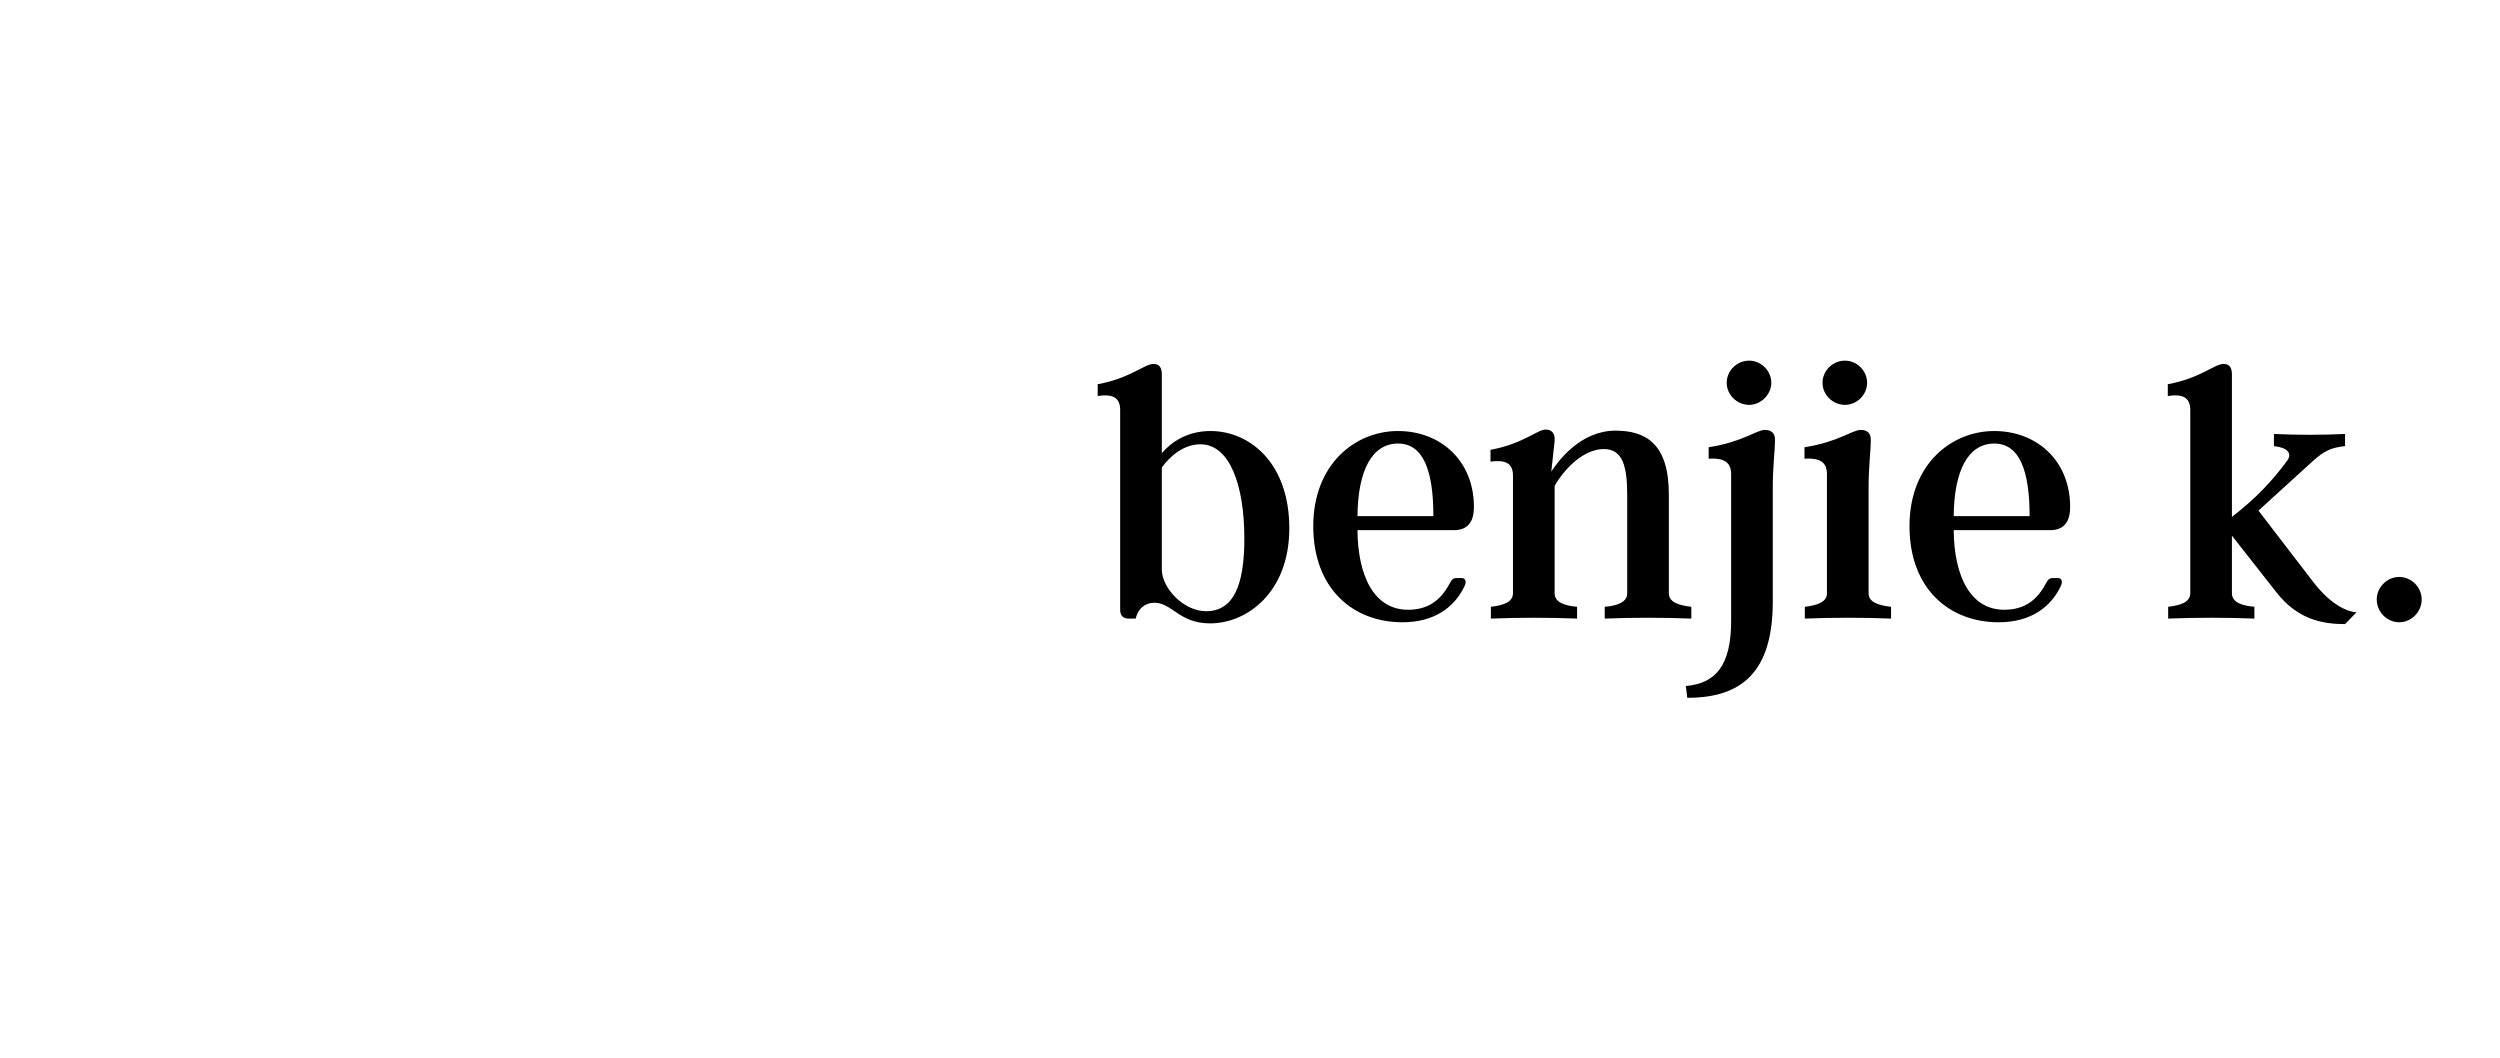 
		<svg width="3200.752" height="1355.078" xmlns="http://www.w3.org/2000/svg" xmlns:xlink="http://www.w3.org/1999/xlink" version="1.1">
            <g transform="scale(10.038) translate(10, 10)">
				<defs id="SvgjsDefs1002"/><g id="main_text" rel="mainfill" name="main_text" xmlns:name="mainText_mainfill" fill="#000000" transform="translate(129.3, 12.498)"><path d="M15.087 32.477 c4.982 0 10.058 4.042 10.058 12.408 c0 8.084 -5.311 12.126 -10.105 12.126 c-3.948 0 -4.841 -2.632 -7.097 -2.632 c-1.175 0 -2.068 0.705 -2.397 2.021 l-0.893 0 c-0.752 0 -1.081 -0.423 -1.081 -1.128 l0 -25.474 c0 -1.645 -1.034 -2.068 -2.867 -1.786 l0 -1.504 c4.136 -0.752 5.969 -2.585 7.097 -2.585 c0.752 0 1.081 0.423 1.081 1.363 l0 10.011 c1.175 -1.363 3.196 -2.82 6.204 -2.82 z M14.523 55.46 c3.525 0 4.888 -3.337 4.888 -9.259 c0 -6.956 -1.927 -12.032 -5.593 -12.032 c-2.209 0 -3.948 1.598 -4.935 2.961 l0 13.113 c0.094 2.35 2.82 5.217 5.64 5.217 z M47.141 51.23 c0.47 0 0.658 0.47 0.329 1.081 c-1.269 2.632 -3.807 4.559 -7.896 4.559 c-6.298 0 -11.374 -4.277 -11.374 -12.267 c0 -7.802 5.264 -12.126 10.81 -12.126 c5.405 0 9.682 3.76 9.682 9.682 c0 1.786 -0.705 2.961 -2.538 2.961 l-12.314 0 c0.047 5.922 2.162 10.152 6.439 10.152 c2.397 0 4.089 -1.034 5.311 -3.337 c0.235 -0.423 0.376 -0.705 0.893 -0.705 l0.658 0 z M43.522 43.334 c0 -5.781 -1.269 -9.259 -4.512 -9.259 c-3.337 0 -5.123 3.478 -5.17 9.259 l9.682 0 z M73.555 53.157 c0 1.175 1.269 1.551 2.867 1.739 l0 1.504 c-3.666 -0.141 -7.332 -0.141 -11.045 0 l0 -1.504 c1.598 -0.141 2.867 -0.564 2.867 -1.739 l0 -12.502 c0 -3.525 -0.517 -5.875 -2.961 -5.875 c-3.243 0 -5.781 3.713 -6.298 4.7 l0 13.677 c0 1.175 1.269 1.598 2.867 1.739 l0 1.504 c-3.666 -0.141 -7.332 -0.141 -10.998 0 l0 -1.504 c1.551 -0.188 2.82 -0.564 2.82 -1.739 l0 -14.993 c0 -1.645 -1.034 -2.021 -2.867 -1.786 l0 -1.504 c4.136 -0.752 5.969 -2.585 7.05 -2.585 c0.799 0 1.222 0.564 1.128 1.457 l-0.423 3.901 c0.987 -1.504 3.807 -5.217 8.178 -5.217 c3.807 0 6.815 1.598 6.815 8.131 l0 12.596 z M83.801 29.14 c-1.551 0 -2.867 -1.269 -2.867 -2.82 s1.316 -2.82 2.867 -2.82 c1.504 0 2.82 1.269 2.82 2.82 c0 1.504 -1.316 2.82 -2.82 2.82 z M85.822 32.336 c0.752 0 1.269 0.376 1.269 1.222 c0 1.551 -0.282 3.29 -0.282 6.204 l0 14.476 c0 9.071 -4.042 12.267 -10.904 12.267 l-0.188 -1.504 c3.76 -0.329 5.781 -2.538 5.781 -8.319 l0 -18.706 c0 -1.645 -1.081 -2.068 -2.867 -1.974 l0 -1.457 c4.324 -0.658 6.063 -2.209 7.191 -2.209 z M96.021 29.14 c-1.551 0 -2.867 -1.269 -2.867 -2.82 s1.316 -2.82 2.867 -2.82 c1.504 0 2.82 1.269 2.82 2.82 s-1.316 2.82 -2.82 2.82 z M99.029 53.157 c0 1.175 1.269 1.551 2.867 1.739 l0 1.504 c-3.666 -0.141 -7.332 -0.141 -10.998 0 l0 -1.504 c1.551 -0.188 2.82 -0.564 2.82 -1.739 l0 -15.181 c0 -1.645 -1.034 -2.068 -2.867 -1.974 l0 -1.457 c4.324 -0.658 6.063 -2.209 7.191 -2.209 c0.752 0 1.269 0.376 1.269 1.222 c0 1.551 -0.282 3.29 -0.282 6.204 l0 13.395 z M123.187 51.23 c0.47 0 0.658 0.47 0.329 1.081 c-1.269 2.632 -3.807 4.559 -7.896 4.559 c-6.298 0 -11.374 -4.277 -11.374 -12.267 c0 -7.802 5.264 -12.126 10.81 -12.126 c5.405 0 9.682 3.76 9.682 9.682 c0 1.786 -0.705 2.961 -2.538 2.961 l-12.314 0 c0.047 5.922 2.162 10.152 6.439 10.152 c2.397 0 4.089 -1.034 5.311 -3.337 c0.235 -0.423 0.376 -0.705 0.893 -0.705 l0.658 0 z M119.568 43.334 c0 -5.781 -1.269 -9.259 -4.512 -9.259 c-3.337 0 -5.123 3.478 -5.17 9.259 l9.682 0 z  M155.758 51.747 c1.833 2.397 3.854 3.713 5.499 3.854 l-1.457 1.504 c-2.914 0 -6.063 -0.611 -8.742 -4.042 l-5.687 -7.238 l0 7.332 c0 1.175 1.269 1.598 2.867 1.739 l0 1.504 c-3.666 -0.141 -7.332 -0.141 -10.998 0 l0 -1.504 c1.551 -0.188 2.82 -0.564 2.82 -1.739 l0 -23.359 c0 -1.645 -1.034 -2.068 -2.867 -1.786 l0 -1.504 c4.136 -0.752 5.969 -2.585 7.097 -2.585 c0.752 0 1.081 0.423 1.081 1.363 l0 18.142 c3.055 -2.35 5.217 -4.653 7.097 -7.238 c0.564 -0.846 0.047 -1.598 -1.739 -1.786 l0 -1.551 c3.008 0.141 6.063 0.141 9.071 0 l0 1.551 c-1.739 0.188 -2.632 0.564 -4.183 1.974 l-6.862 6.251 z M166.709 56.87 c-1.551 0 -2.867 -1.316 -2.867 -2.914 c0 -1.551 1.316 -2.867 2.867 -2.867 s2.867 1.316 2.867 2.867 c0 1.598 -1.316 2.914 -2.867 2.914 z"/></g><g id="SvgjsG1009" rel="mainfill" name="symbol" xmlns:name="symbol_mainfill" fill="#000000" transform="translate(-1.667, -1.67) scale(1.183)"><path xmlns="http://www.w3.org/2000/svg" fill="" d="M49.998,1.411C23.206,1.411,1.409,23.208,1.409,50c0,26.792,21.797,48.59,48.589,48.59  c26.795,0,48.594-21.798,48.594-48.59C98.592,23.208,76.793,1.411,49.998,1.411z M93.621,66.773  C91.916,60.212,88.759,54.45,84.436,50c4.324-4.454,7.48-10.217,9.184-16.779c2.012,5.212,3.127,10.866,3.127,16.779  C96.746,55.911,95.632,61.563,93.621,66.773z M50,81.801c-3.412-3.709-5.708-8.108-6.523-12.571c2.506-0.741,4.732-1.97,6.523-3.593  c1.789,1.622,4.015,2.85,6.521,3.591C55.707,73.69,53.411,78.091,50,81.801z M50,18.2c3.412,3.708,5.708,8.108,6.524,12.57  c-2.507,0.741-4.733,1.97-6.524,3.593c-1.791-1.622-4.016-2.85-6.522-3.591C44.293,26.309,46.589,21.909,50,18.2z M53.85,57.219  l-1.263-0.961l-0.21,1.573C52.137,59.63,51.3,61.429,50,62.984c-1.3-1.555-2.137-3.354-2.377-5.154l-0.21-1.574l-1.263,0.963  c-1.444,1.1-3.309,1.78-5.33,1.961c0.182-2.021,0.862-3.886,1.962-5.329l0.962-1.264l-1.573-0.21c-1.8-0.241-3.6-1.078-5.155-2.377  c1.556-1.3,3.355-2.136,5.155-2.377l1.574-0.21l-0.962-1.263c-1.1-1.444-1.78-3.31-1.962-5.33c2.021,0.182,3.886,0.862,5.33,1.962  l1.263,0.962l0.21-1.574c0.24-1.799,1.077-3.598,2.376-5.154c1.3,1.555,2.137,3.354,2.378,5.154l0.21,1.573l1.263-0.962  c1.444-1.1,3.31-1.78,5.329-1.962c-0.182,2.02-0.861,3.886-1.961,5.331l-0.961,1.263l1.573,0.21  c1.799,0.241,3.597,1.077,5.152,2.376c-1.555,1.3-3.354,2.137-5.153,2.378l-1.574,0.21l0.963,1.264  c1.1,1.443,1.779,3.309,1.961,5.328C57.159,58.998,55.295,58.318,53.85,57.219z M59.213,61.037  c-0.119,2.181-0.786,4.396-1.952,6.483c-2.275-0.645-4.353-1.76-5.97-3.201c1.257-1.462,2.16-3.13,2.63-4.849  C55.471,60.352,57.29,60.892,59.213,61.037z M38.963,40.787c0.146,1.922,0.686,3.742,1.567,5.291  c-1.72,0.471-3.388,1.374-4.849,2.631c-1.442-1.618-2.558-3.694-3.202-5.967C34.562,41.577,36.781,40.909,38.963,40.787z M34.363,50  c-1.622,1.79-2.85,4.015-3.591,6.521C26.309,55.707,21.908,53.411,18.2,50c3.708-3.412,8.108-5.708,12.57-6.524  C31.511,45.983,32.74,48.208,34.363,50z M35.681,51.291c1.461,1.256,3.129,2.159,4.849,2.63c-0.881,1.55-1.421,3.369-1.567,5.292  c-2.182-0.121-4.4-0.789-6.482-1.953C33.124,54.984,34.239,52.908,35.681,51.291z M42.742,67.521  c-1.167-2.086-1.834-4.303-1.955-6.484c1.923-0.146,3.742-0.686,5.291-1.566c0.471,1.72,1.375,3.388,2.632,4.85  C47.083,65.778,45.043,66.873,42.742,67.521z M40.787,38.962c0.121-2.181,0.787-4.397,1.953-6.483  c2.274,0.644,4.352,1.759,5.969,3.202c-1.256,1.461-2.16,3.129-2.63,4.849C44.529,39.648,42.71,39.108,40.787,38.962z   M64.318,48.709c-1.461-1.256-3.129-2.16-4.848-2.63c0.881-1.55,1.421-3.369,1.566-5.292c2.183,0.121,4.4,0.788,6.483,1.952  C66.876,45.014,65.761,47.091,64.318,48.709z M57.259,32.479c1.166,2.084,1.833,4.301,1.954,6.484  c-1.923,0.146-3.742,0.686-5.291,1.567c-0.471-1.72-1.374-3.388-2.631-4.849C52.908,34.239,54.984,33.123,57.259,32.479z   M61.037,59.213c-0.146-1.923-0.686-3.742-1.566-5.291c1.719-0.471,3.387-1.374,4.849-2.631c1.442,1.617,2.558,3.694,3.201,5.968  C65.438,58.423,63.22,59.091,61.037,59.213z M65.637,50c1.622-1.791,2.85-4.016,3.591-6.522c4.464,0.815,8.864,3.111,12.573,6.522  c-3.708,3.411-8.108,5.708-12.571,6.524C68.488,54.018,67.26,51.791,65.637,50z M83.147,48.709c-3.873-3.589-8.488-6.025-13.19-6.97  c2.652-3.997,4.191-8.987,4.395-14.265c5.915,0.1,11.95,1.88,17.529,5.17C90.284,38.854,87.211,44.504,83.147,48.709z   M68.218,41.017c-2.296-1.246-4.743-1.949-7.161-2.07c-0.121-2.419-0.826-4.865-2.074-7.163c3.733-2.57,8.47-4.056,13.503-4.27  C72.273,32.546,70.788,37.282,68.218,41.017z M58.264,30.043c-0.945-4.703-3.382-9.319-6.973-13.191  c4.202-4.063,9.851-7.137,16.059-8.736c3.299,5.588,5.078,11.618,5.176,17.532C67.248,25.853,62.259,27.392,58.264,30.043z   M41.739,30.043c-3.997-2.652-8.987-4.192-14.266-4.395c0.098-5.914,1.875-11.942,5.171-17.53c6.21,1.598,11.86,4.671,16.064,8.734  C45.119,20.726,42.683,25.34,41.739,30.043z M41.018,31.782c-1.249,2.3-1.955,4.746-2.074,7.165  c-2.417,0.122-4.863,0.825-7.159,2.071c-2.571-3.735-4.057-8.471-4.271-13.504C32.547,27.727,37.283,29.211,41.018,31.782z   M25.649,27.474c0.204,5.278,1.743,10.266,4.395,14.263c-4.704,0.945-9.319,3.381-13.192,6.972  c-4.063-4.204-7.137-9.852-8.736-16.06C13.696,29.357,19.733,27.575,25.649,27.474z M16.853,51.291  c3.873,3.589,8.487,6.025,13.19,6.97c-2.652,3.997-4.191,8.986-4.394,14.265c-5.916-0.1-11.951-1.88-17.53-5.17  C9.716,61.146,12.789,55.496,16.853,51.291z M31.782,58.981c2.296,1.247,4.744,1.951,7.162,2.071  c0.12,2.418,0.826,4.863,2.074,7.162c-3.735,2.571-8.471,4.057-13.503,4.271C27.728,67.453,29.212,62.717,31.782,58.981z   M41.737,69.955c0.944,4.704,3.381,9.319,6.972,13.192c-4.203,4.062-9.852,7.137-16.06,8.736  c-3.298-5.589-5.077-11.619-5.175-17.533C32.751,74.146,37.741,72.607,41.737,69.955z M58.261,69.957  c3.996,2.651,8.985,4.19,14.265,4.394c-0.097,5.912-1.874,11.941-5.17,17.53c-6.21-1.597-11.859-4.67-16.064-8.733  C54.881,79.274,57.316,74.659,58.261,69.957z M58.982,68.218c1.249-2.301,1.955-4.747,2.074-7.165  c2.417-0.121,4.863-0.824,7.158-2.07c2.571,3.733,4.057,8.47,4.271,13.503C67.451,72.272,62.716,70.788,58.982,68.218z   M74.351,72.525c-0.204-5.278-1.743-10.267-4.395-14.262c4.704-0.946,9.319-3.383,13.192-6.973c4.062,4.202,7.136,9.851,8.735,16.06  C86.303,70.644,80.267,72.426,74.351,72.525z M92.696,31.005c-5.831-3.415-12.144-5.262-18.348-5.361  c-0.098-6.201-1.937-12.502-5.358-18.341C79.518,12.003,87.995,20.479,92.696,31.005z M66.771,6.379  C60.211,8.084,54.45,11.241,50,15.564c-4.453-4.323-10.215-7.479-16.777-9.183c5.211-2.011,10.864-3.125,16.775-3.125  C55.908,3.255,61.561,4.369,66.771,6.379z M31.004,7.304c-3.419,5.838-5.256,12.14-5.354,18.34  c-6.205,0.099-12.517,1.948-18.35,5.365C12.001,20.483,20.478,12.005,31.004,7.304z M6.378,33.226  C8.083,39.786,11.24,45.548,15.564,50c-4.323,4.453-7.48,10.217-9.184,16.779C4.368,61.567,3.253,55.913,3.253,50  C3.253,44.089,4.368,38.437,6.378,33.226z M7.303,68.995c5.832,3.415,12.144,5.262,18.349,5.36c0.098,6.2,1.937,12.503,5.358,18.343  C20.482,87.998,12.004,79.521,7.303,68.995z M33.228,93.621c6.56-1.706,12.321-4.863,16.772-9.186  c4.453,4.323,10.215,7.479,16.776,9.183c-5.212,2.012-10.866,3.126-16.778,3.126C44.089,96.744,38.438,95.631,33.228,93.621z   M68.996,92.694c3.419-5.84,5.257-12.141,5.354-18.339c6.203-0.099,12.516-1.947,18.349-5.364  C87.998,79.517,79.521,87.993,68.996,92.694z"/></g>
			</g>
		</svg>
    